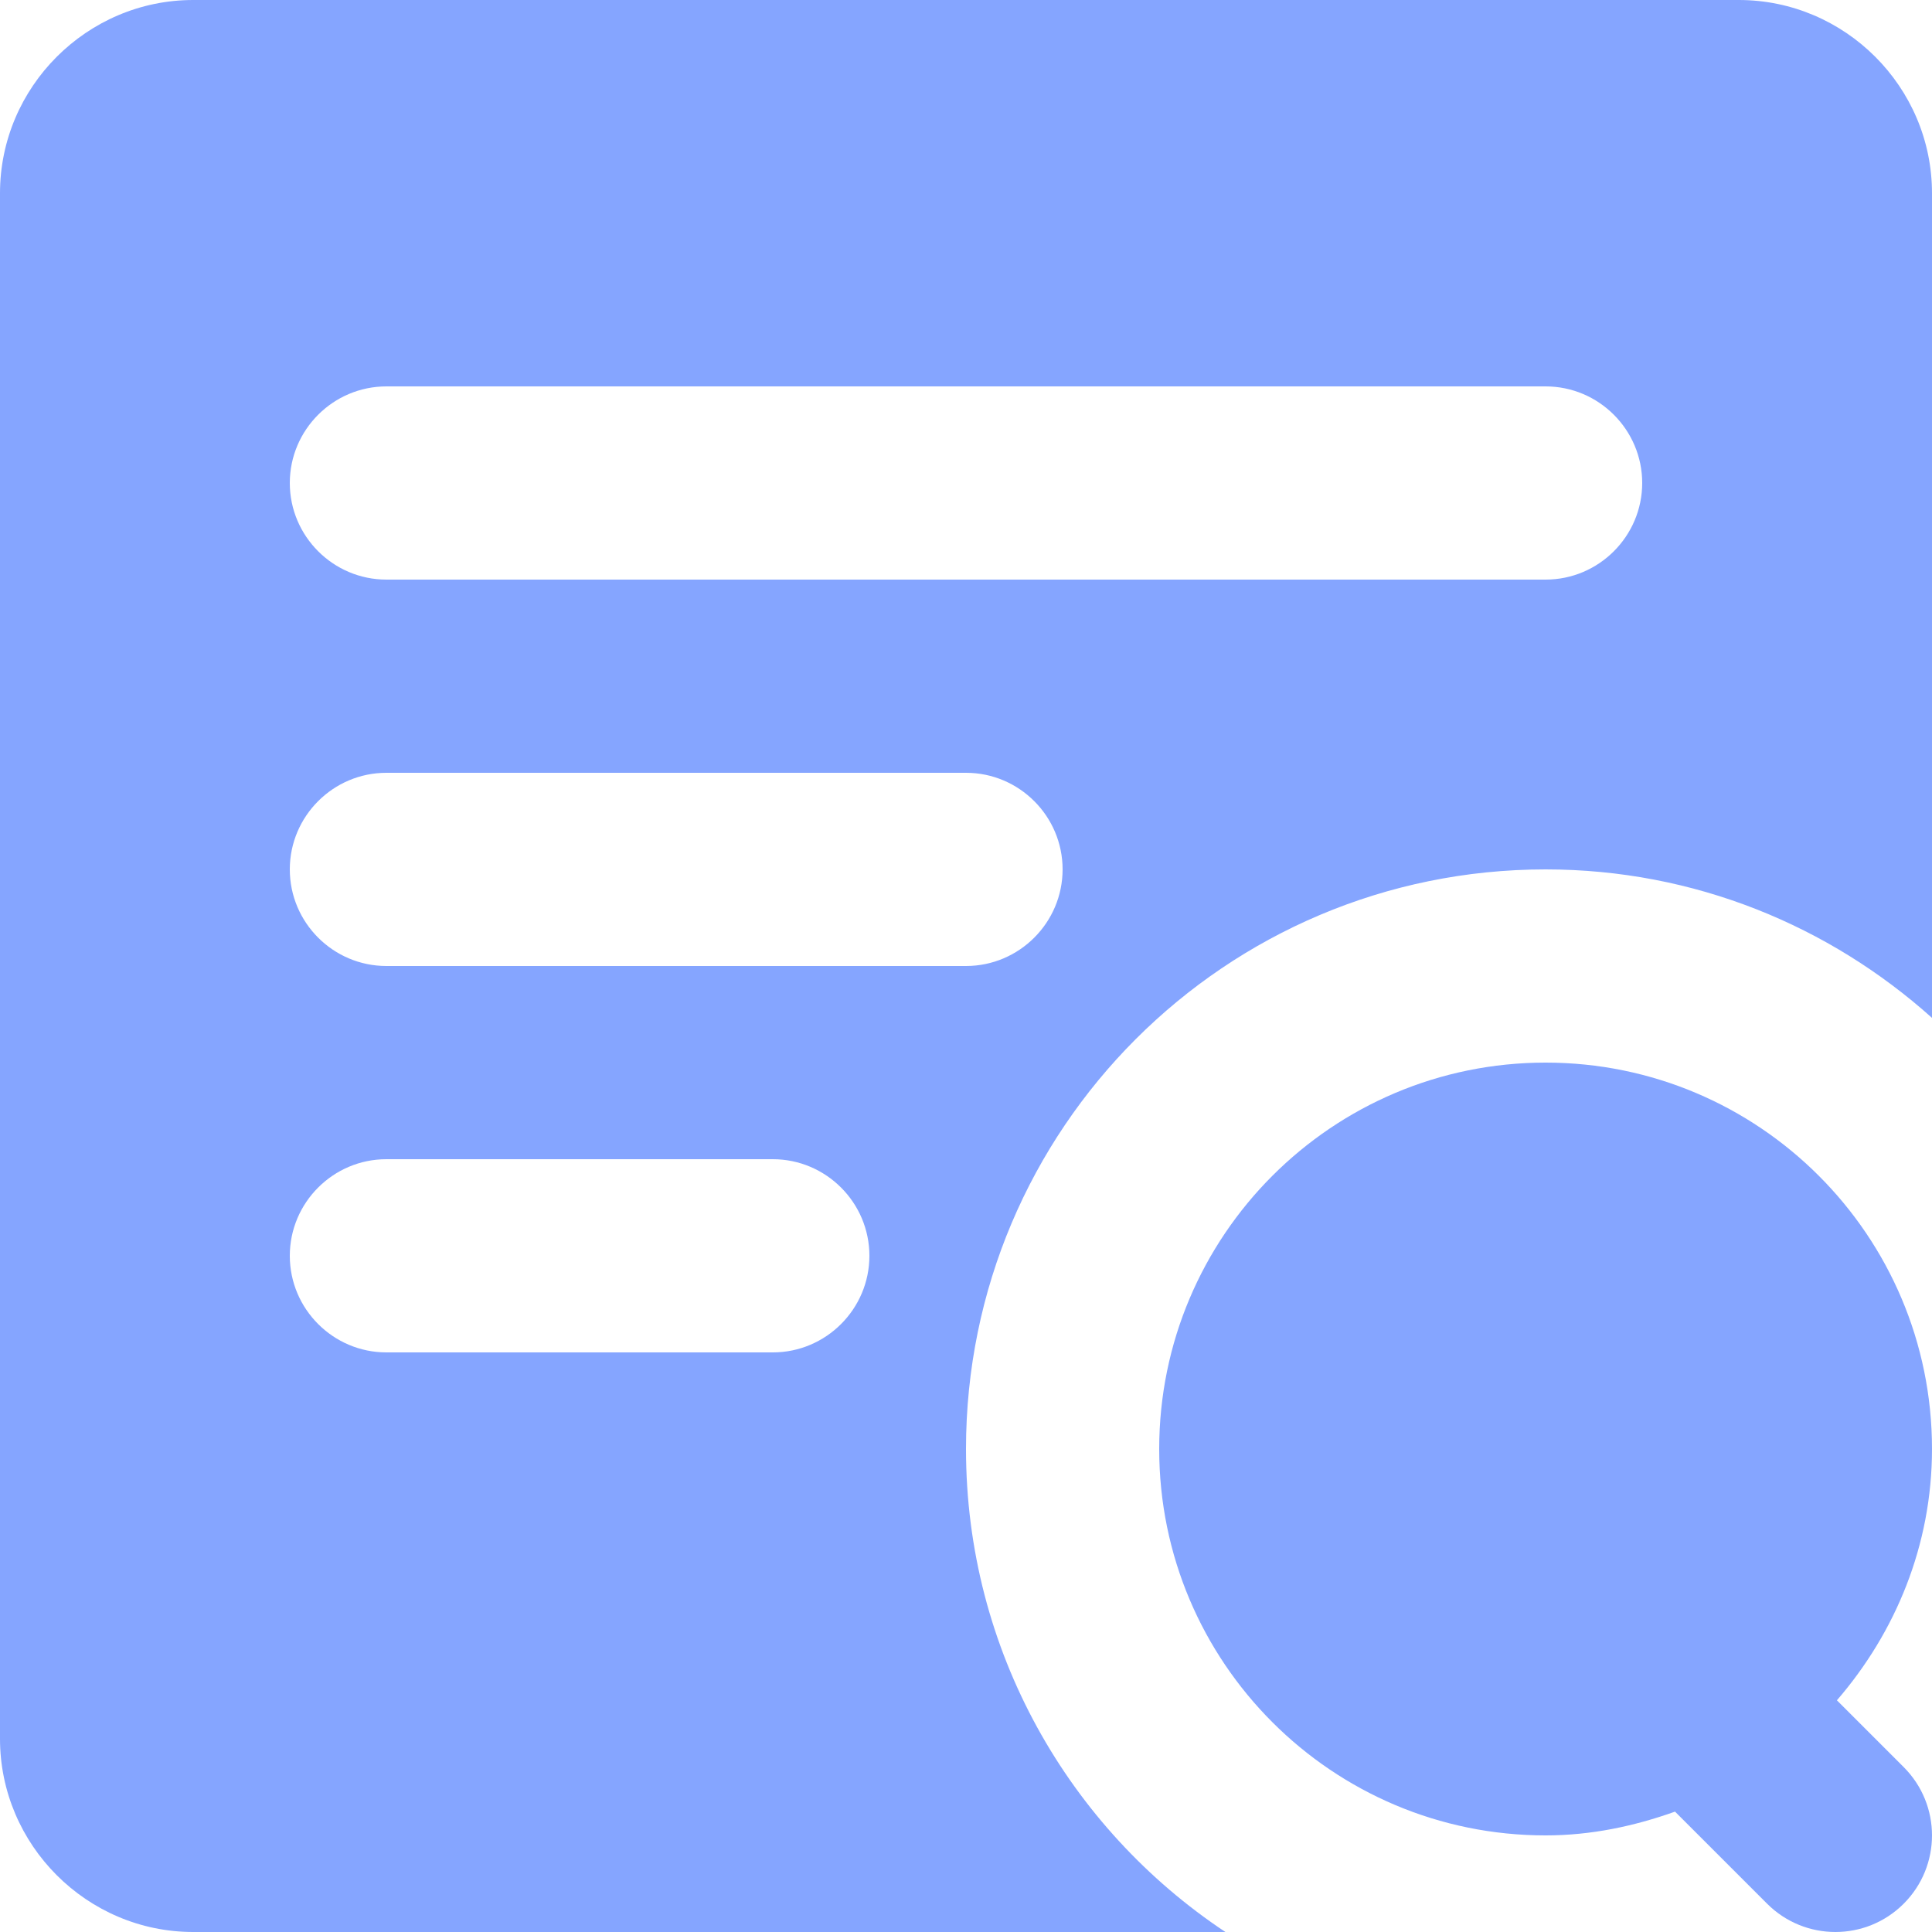 <?xml version="1.0" standalone="no"?><!DOCTYPE svg PUBLIC "-//W3C//DTD SVG 1.1//EN" "http://www.w3.org/Graphics/SVG/1.1/DTD/svg11.dtd"><svg t="1616312585661" class="icon" viewBox="0 0 1024 1024" version="1.1" xmlns="http://www.w3.org/2000/svg" p-id="17755" width="22" height="22" xmlns:xlink="http://www.w3.org/1999/xlink"><defs><style type="text/css"></style></defs><path d="M819.2 563.2c-113.1 0-204.8 91.7-204.8 204.8 0 113.1 91.7 204.8 204.8 204.8 24.2 0 47-4.9 68.6-12.6l48.8 48.8c20 20 52.4 20 72.4 0 20-20 20-52.4 0-72.4l-35.4-35.4c31-35.9 50.4-82.1 50.4-133.2 0-113.1-91.7-204.8-204.8-204.8z" fill="#85a5ff" p-id="17756"></path><path d="M921.6 0H102.4C46.1 0 0 46.1 0 102.4v819.2C0 977.9 46.1 1024 102.4 1024h547.1C566.7 969 512 874.9 512 768c0-169.7 137.5-307.2 307.2-307.2 78.8 0 150.4 29.9 204.8 78.7V102.4C1024 46.1 977.9 0 921.6 0z m-512 716.8H204.8c-28.2 0-51.2-23-51.2-51.2 0-28.2 23-51.2 51.2-51.2h204.8c28.2 0 51.2 23 51.2 51.2 0 28.2-23 51.2-51.2 51.2zM512 512H204.8c-28.2 0-51.2-23-51.2-51.2 0-28.2 23-51.2 51.2-51.2H512c28.2 0 51.2 23 51.2 51.2 0 28.2-23 51.2-51.2 51.2z m307.2-204.8H204.8c-28.2 0-51.2-23-51.2-51.2s23-51.2 51.2-51.2h614.4c28.2 0 51.2 23 51.2 51.2s-23 51.2-51.2 51.2z" fill="#85a5ff" p-id="17757"></path></svg>
